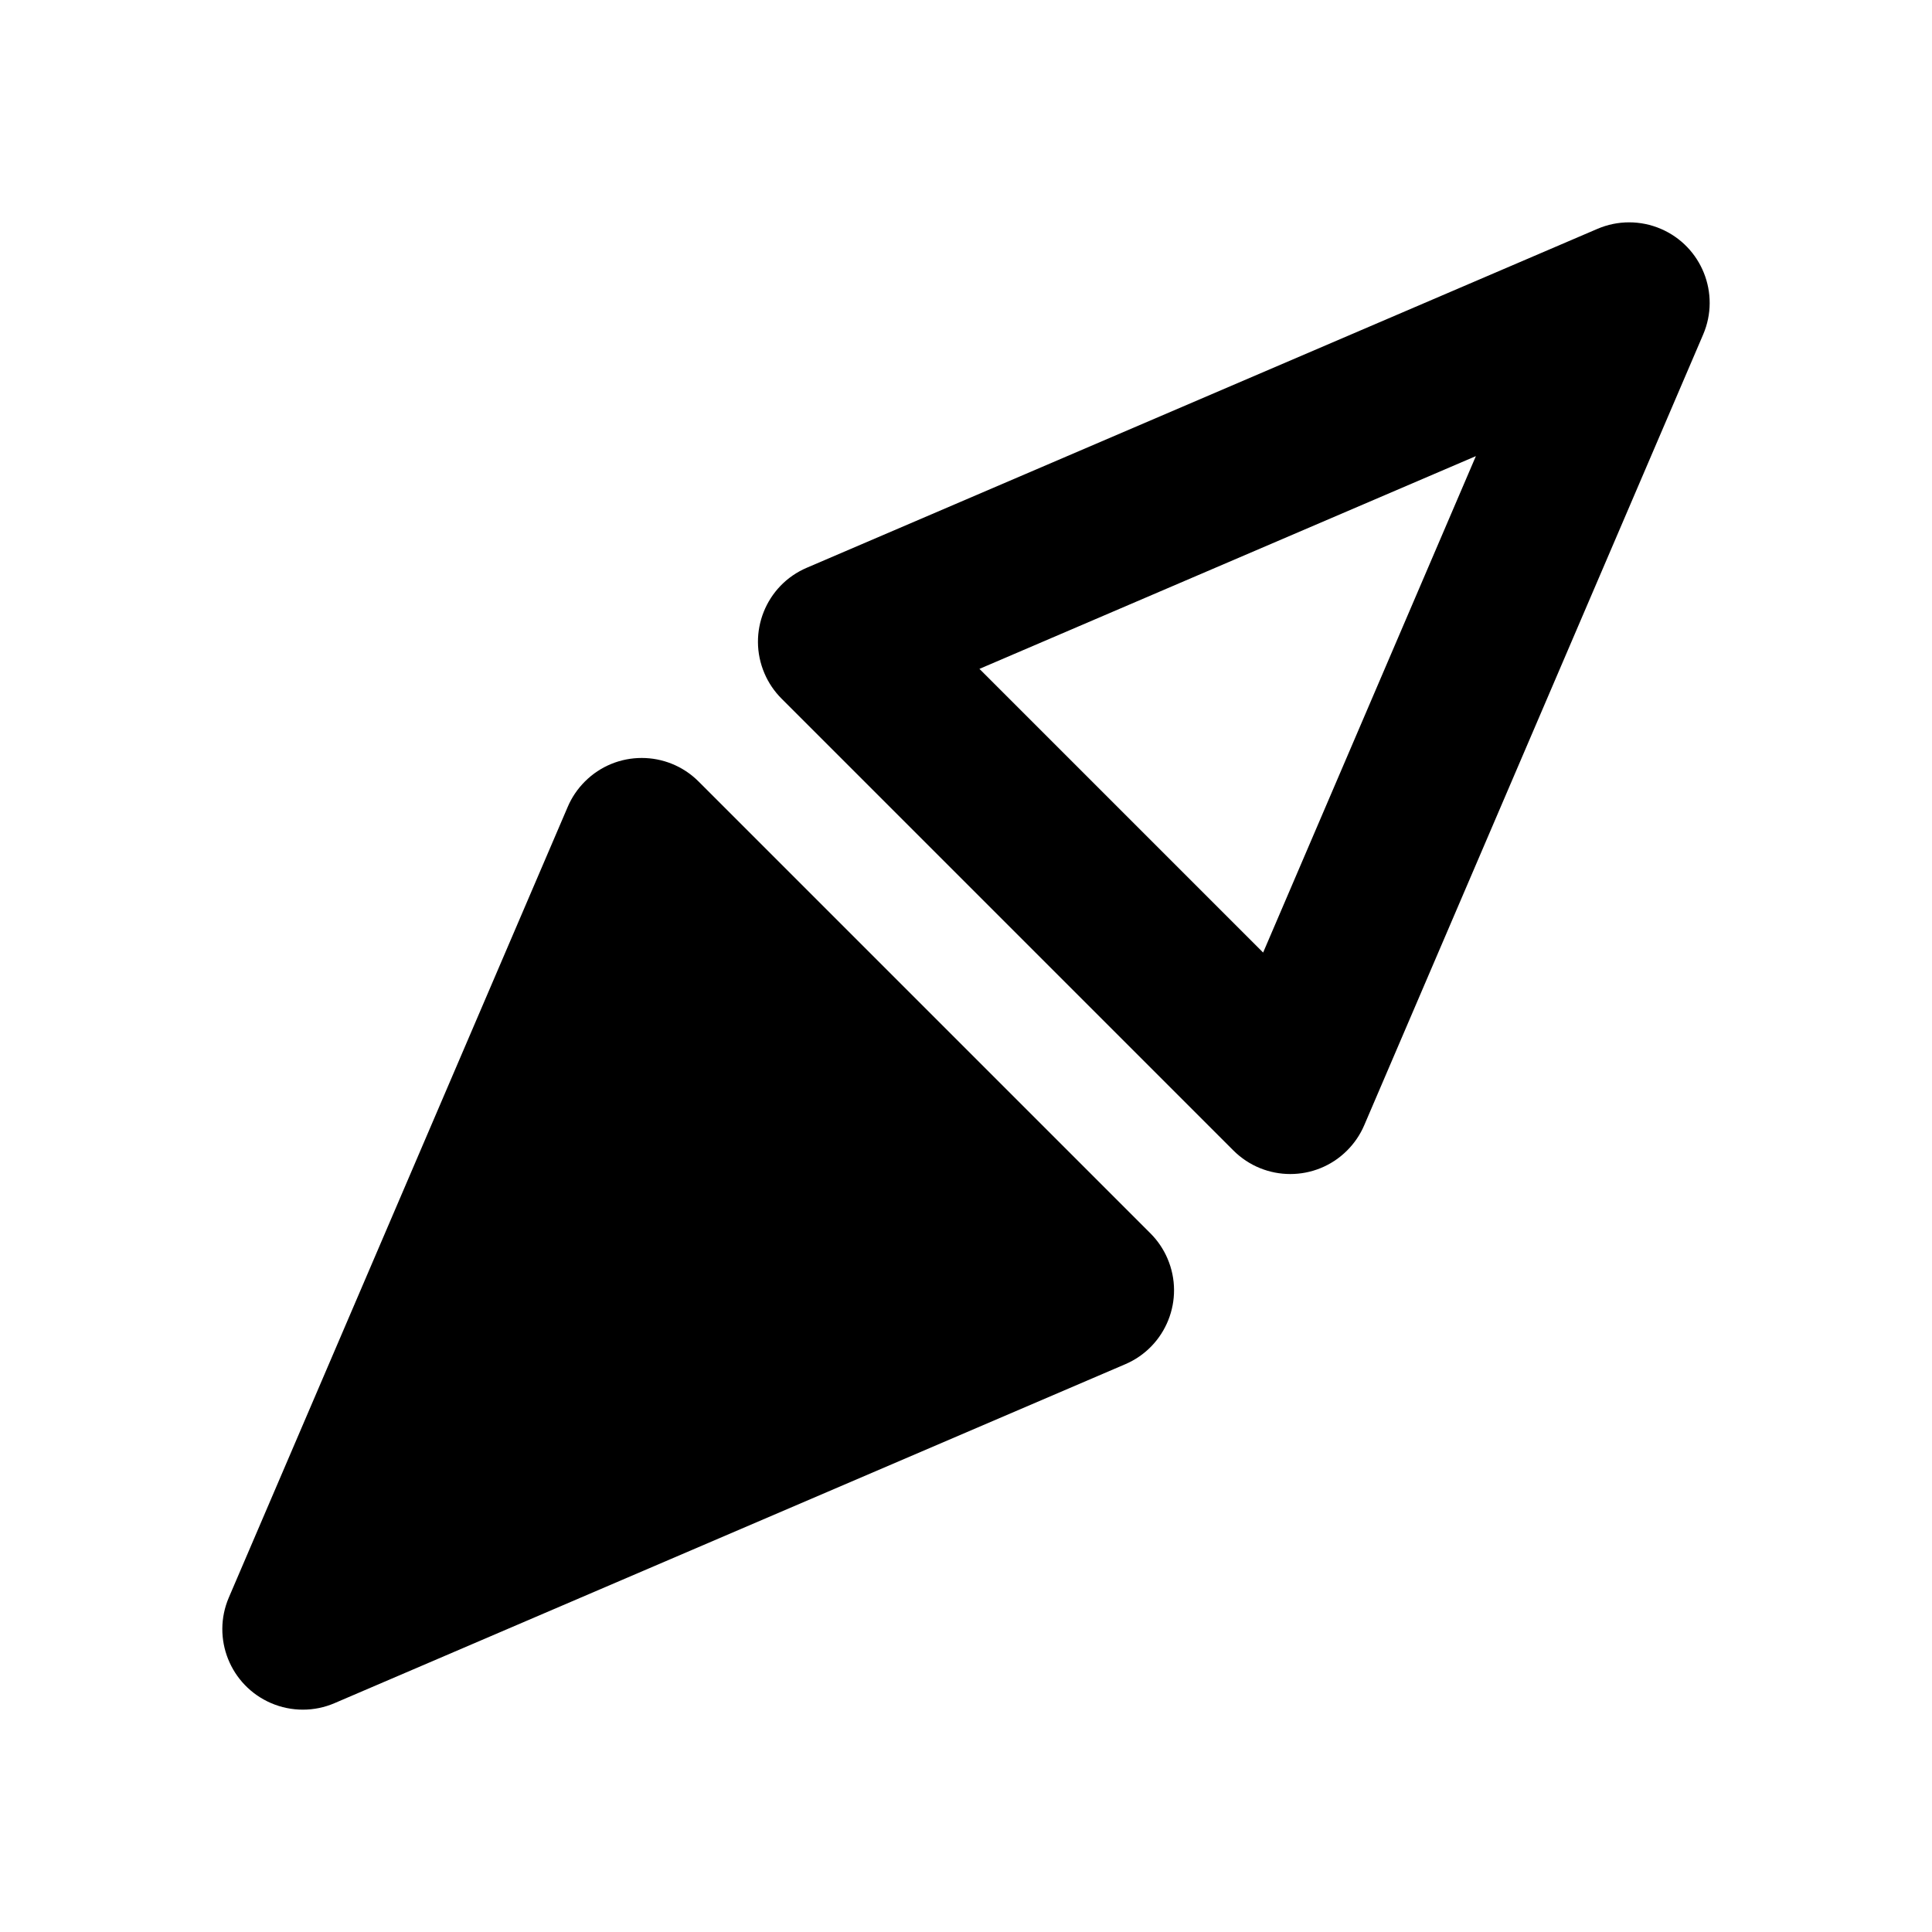 <?xml version="1.0" encoding="UTF-8"?>
<svg width="24px" height="24px" viewBox="0 0 24 24" version="1.1" xmlns="http://www.w3.org/2000/svg" xmlns:xlink="http://www.w3.org/1999/xlink">
    <!-- Generator: sketchtool 51 (57462) - http://www.bohemiancoding.com/sketch -->
    <title>maps-compass</title>
    <desc>Created with sketchtool.</desc>
    <defs>
        <path d="M9.334,3.666 L3.167,6.309 L6.691,9.833 L9.334,3.666 Z M10.844,0.843 C11.095,0.735 11.38,0.735 11.632,0.843 C12.139,1.061 12.375,1.648 12.157,2.156 L7.947,11.978 C7.897,12.095 7.825,12.201 7.735,12.291 C7.345,12.682 6.712,12.682 6.321,12.291 L0.709,6.679 C0.619,6.589 0.547,6.483 0.497,6.366 C0.279,5.858 0.514,5.27 1.022,5.053 L10.844,0.843 Z" id="path-1"></path>
    </defs>
    <g id="Icons" stroke="none" stroke-width="1" fill="none" fill-rule="evenodd">
        <g id="maps-compass">
            <g id="Group" transform="translate(9, 2)">
                <mask id="mask-2" fill="white">
                    <use xlink:href="#path-1"></use>
                </mask>
                <use id="icon/maps/compass_24px" fill="#000000" fill-rule="nonzero" xlink:href="#path-1"></use>
            </g>
            <path d="M7.053,10.022 C7.103,9.905 7.175,9.799 7.265,9.709 C7.655,9.318 8.288,9.318 8.679,9.709 L14.291,15.321 C14.381,15.411 14.453,15.517 14.503,15.634 C14.721,16.142 14.486,16.73 13.978,16.947 L4.156,21.157 C3.905,21.265 3.62,21.265 3.368,21.157 C2.861,20.939 2.625,20.352 2.843,19.844 L7.053,10.022 Z" id="Shape" fill="#000000"></path>
        </g>
    </g>
</svg>